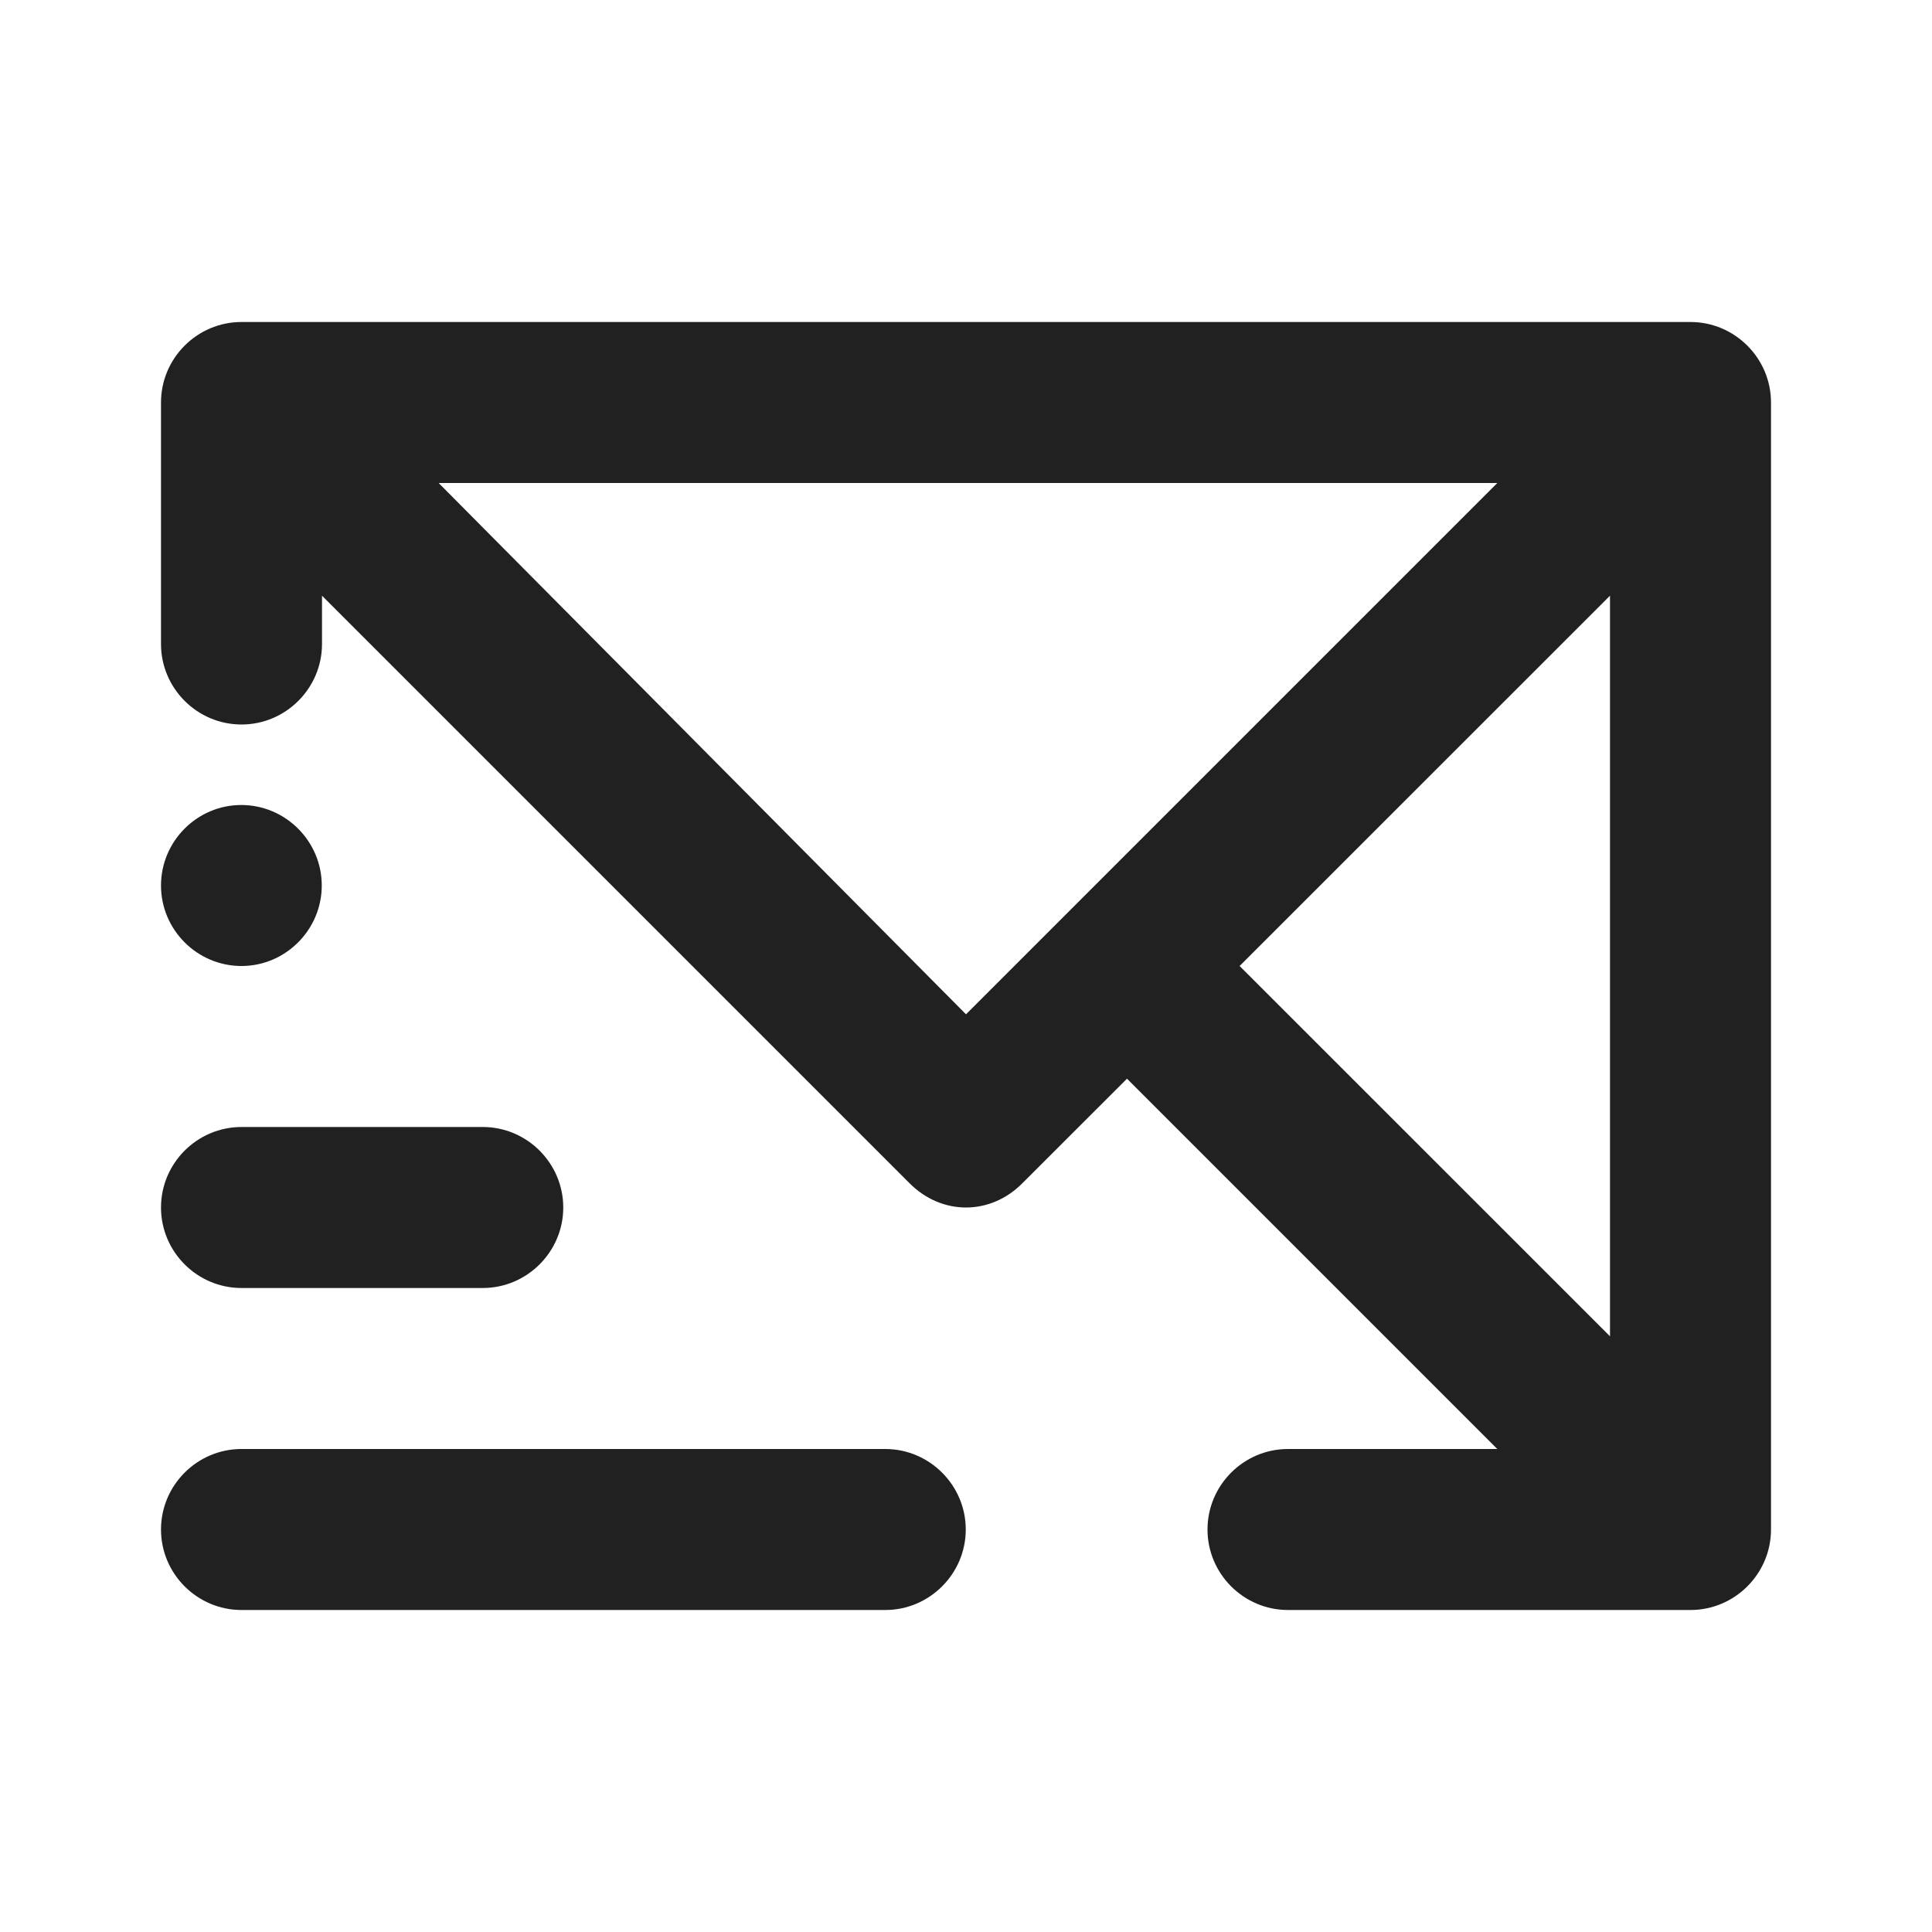 <?xml version="1.0" encoding="UTF-8"?>
<svg width="24px" height="24px" viewBox="0 0 24 24" version="1.1" xmlns="http://www.w3.org/2000/svg" xmlns:xlink="http://www.w3.org/1999/xlink">
    <title>⭕ Flag / Sent</title>
    <defs>
        <path d="M20,16.6 L15.399,12 L20,7.4 L20,16.6 Z M12,12.6 L5.449,6 L18.6,6 L12,12.6 Z M21,4 C21.55,4 22,4.45 22,5 L22,5 L22,19 C22,19.55 21.55,20 21,20 L21,20 L16,20 C15.449,20 15,19.55 15,19 C15,18.45 15.449,18 16,18 L16,18 L18.6,18 L14,13.4 L12.699,14.7 C12.5,14.9 12.25,15 12,15 C11.75,15 11.5,14.9 11.3,14.7 L11.3,14.7 L4,7.4 L4,8 C4,8.55 3.55,9 3,9 C2.449,9 2,8.55 2,8 L2,8 L2,5 C2,4.45 2.449,4 3,4 L3,4 Z M10.997,18 C11.547,18 11.997,18.45 11.997,19 C11.997,19.55 11.547,20 10.997,20 L10.997,20 L3,20 C2.449,20 2,19.55 2,19 C2,18.45 2.449,18 3,18 L3,18 Z M5.997,14 C6.547,14 6.997,14.45 6.997,15 C6.997,15.55 6.547,16 5.997,16 L5.997,16 L3,16 C2.449,16 2,15.55 2,15 C2,14.45 2.449,14 3,14 L3,14 Z M2.997,10 C3.547,10 3.997,10.45 3.997,11 C3.997,11.55 3.547,12 3,12 C2.449,12 2,11.55 2,11 C2,10.45 2.449,10 2.997,10 Z" id="path-1"></path>
    </defs>
    <g id="⭕-Flag-/-Sent" stroke="none" stroke-width="1" fill="none" fill-rule="evenodd">
        <mask id="mask-2" fill="white">
            <use xlink:href="#path-1"></use>
        </mask>
        <use id="Color" fill="#212121" xlink:href="#path-1"></use>
    </g>
</svg>
